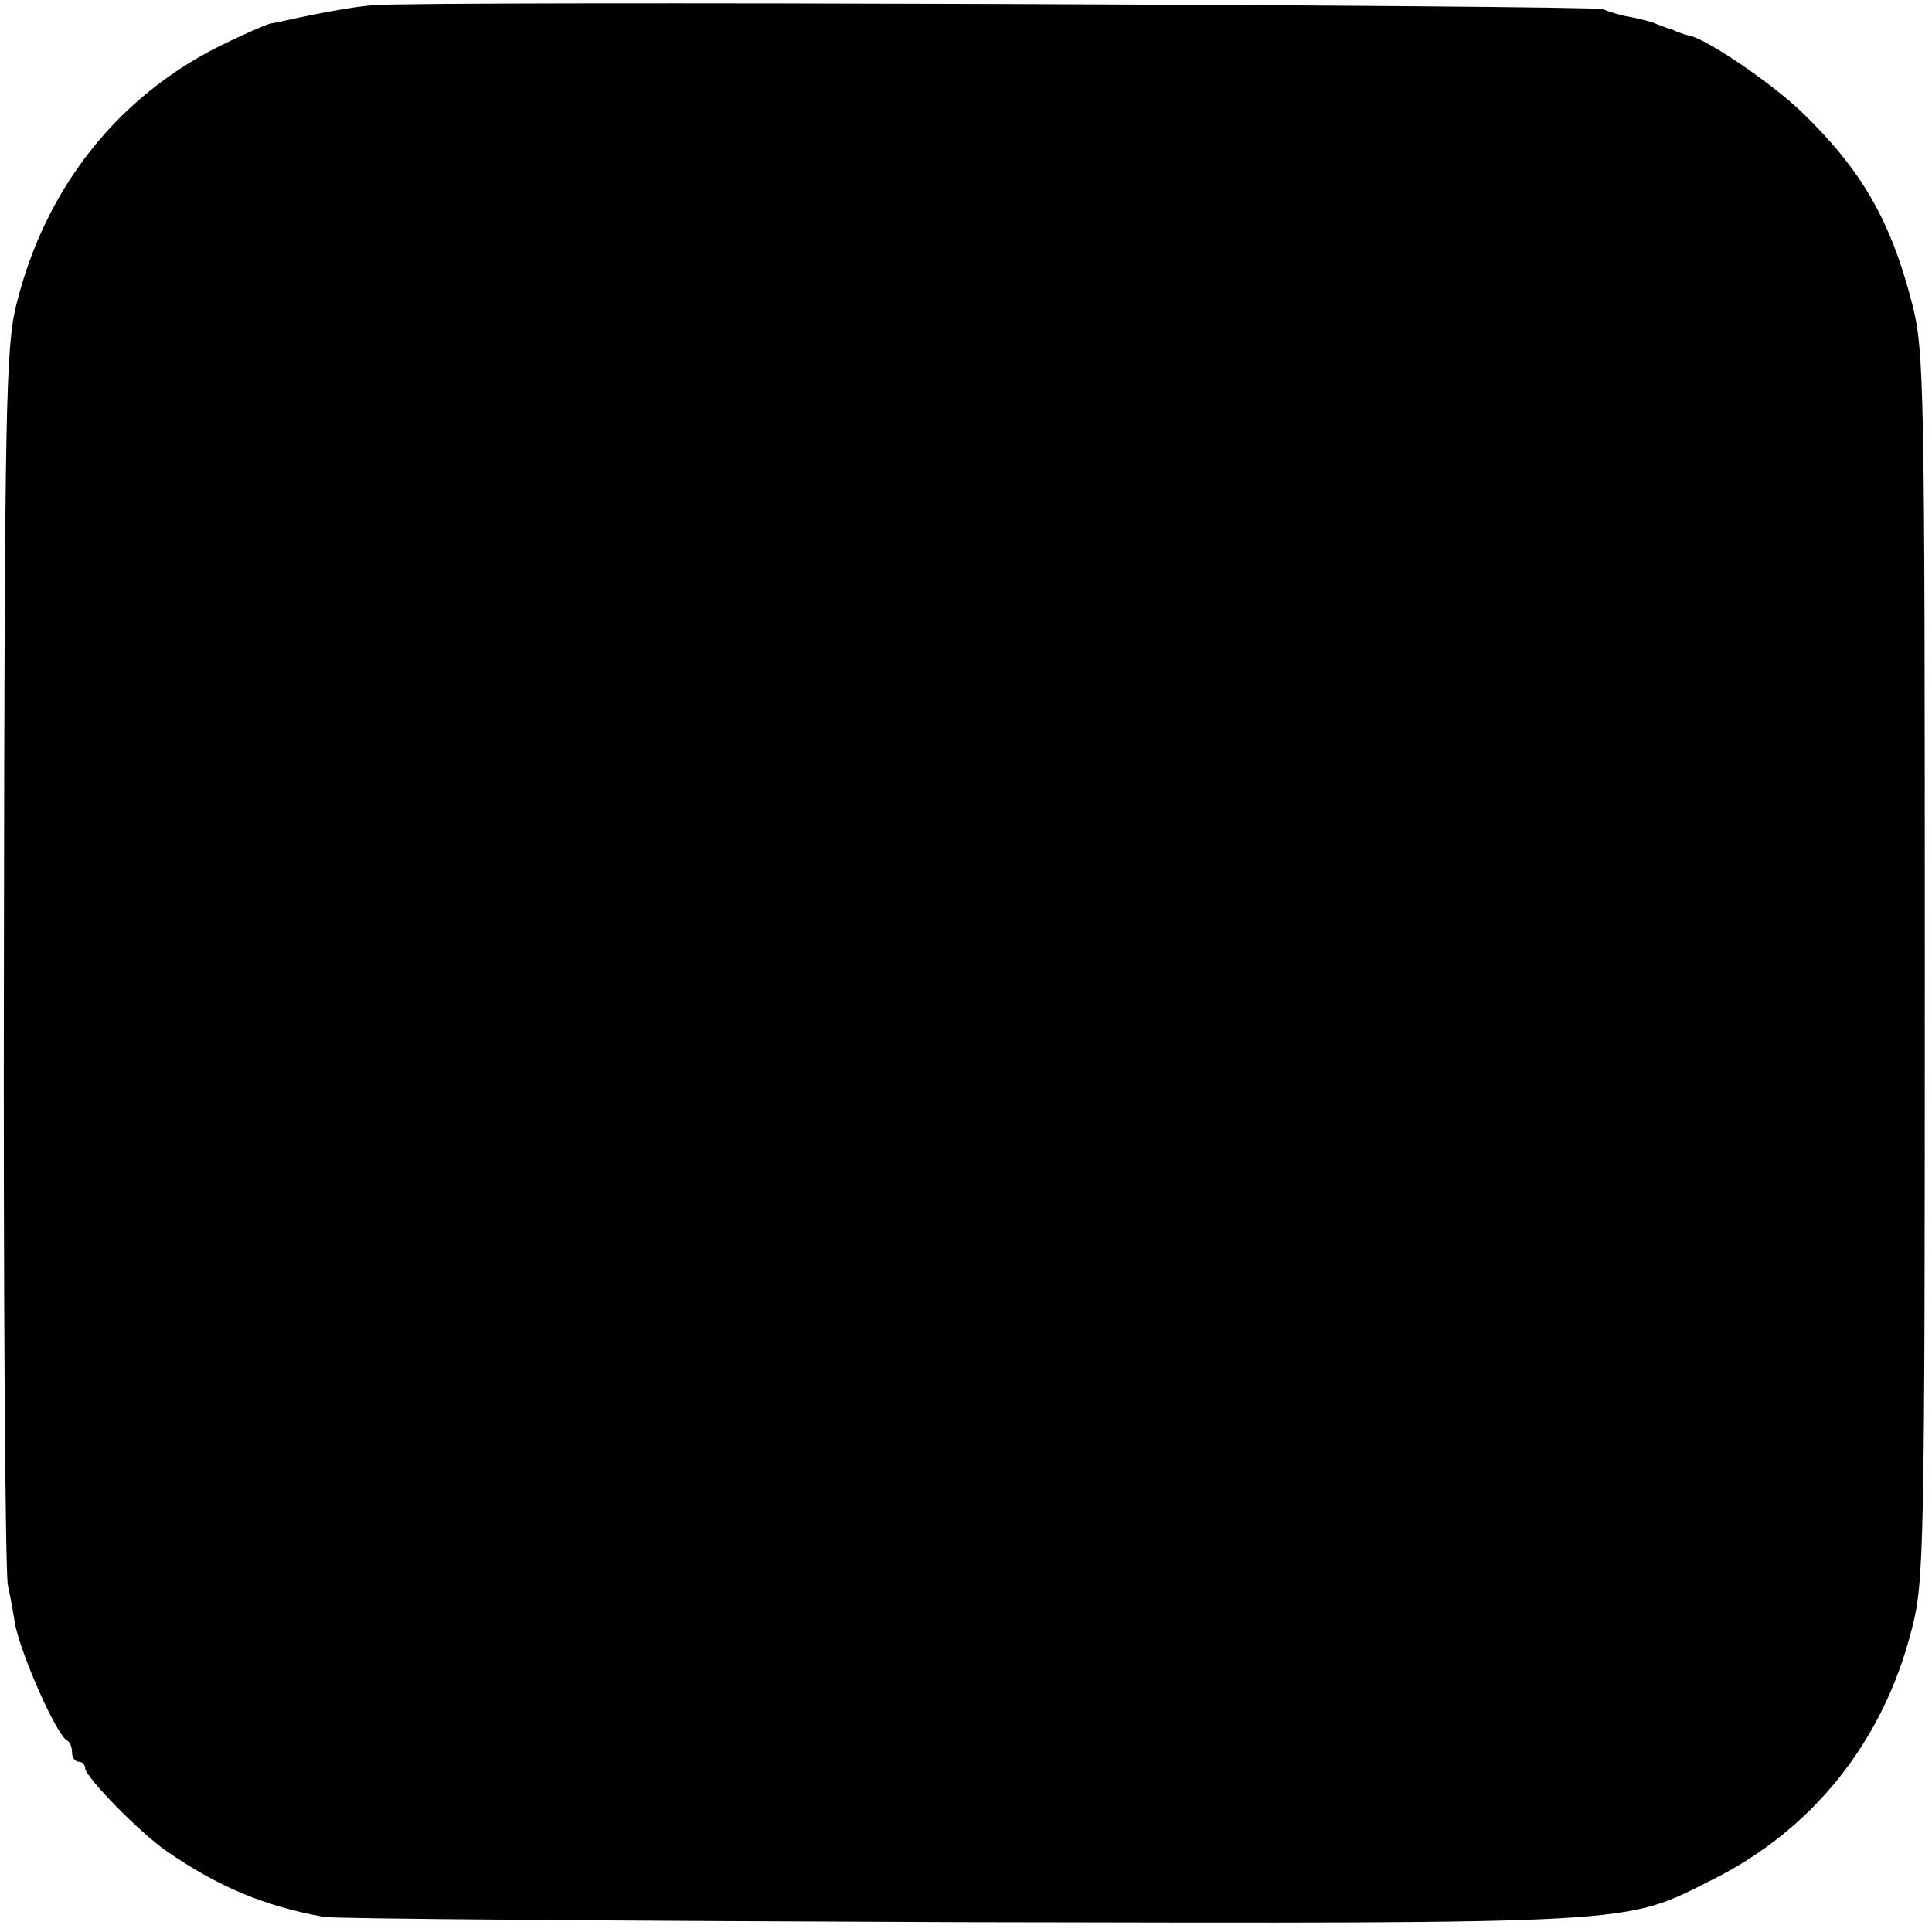<?xml version="1.0" standalone="no"?>
<!DOCTYPE svg PUBLIC "-//W3C//DTD SVG 20010904//EN"
 "http://www.w3.org/TR/2001/REC-SVG-20010904/DTD/svg10.dtd">
<svg version="1.0" xmlns="http://www.w3.org/2000/svg"
 width="295pt" height="295pt" viewBox="0 0 295 295"
 preserveAspectRatio="xMidYMid meet">
<g transform="translate(0,295) scale(0.1,-0.1)"
fill="#000000" stroke="none">
<path d="M570 2942 c-19 -1 -60 -8 -90 -14 -30 -6 -60 -13 -67 -14 -6 -1 -40
-16 -75 -33 -158 -78 -269 -218 -313 -396 -16 -64 -18 -151 -19 -995 -1 -509
2 -941 6 -960 4 -19 9 -46 11 -60 10 -49 64 -171 80 -178 4 -2 7 -10 7 -18 0
-8 5 -14 10 -14 6 0 10 -5 10 -10 0 -13 85 -100 125 -127 78 -54 150 -84 240
-100 17 -3 453 -6 970 -8 1046 -2 1013 -4 1150 65 154 77 261 212 304 382 19
72 20 120 20 1012 0 892 -1 939 -19 1011 -33 129 -78 206 -169 294 -47 45
-147 113 -173 117 -5 1 -10 3 -13 4 -3 1 -8 3 -12 5 -5 1 -15 5 -23 8 -8 4
-26 8 -40 11 -14 2 -33 8 -43 12 -17 6 -1798 13 -1877 6z"/>
</g>
</svg>

